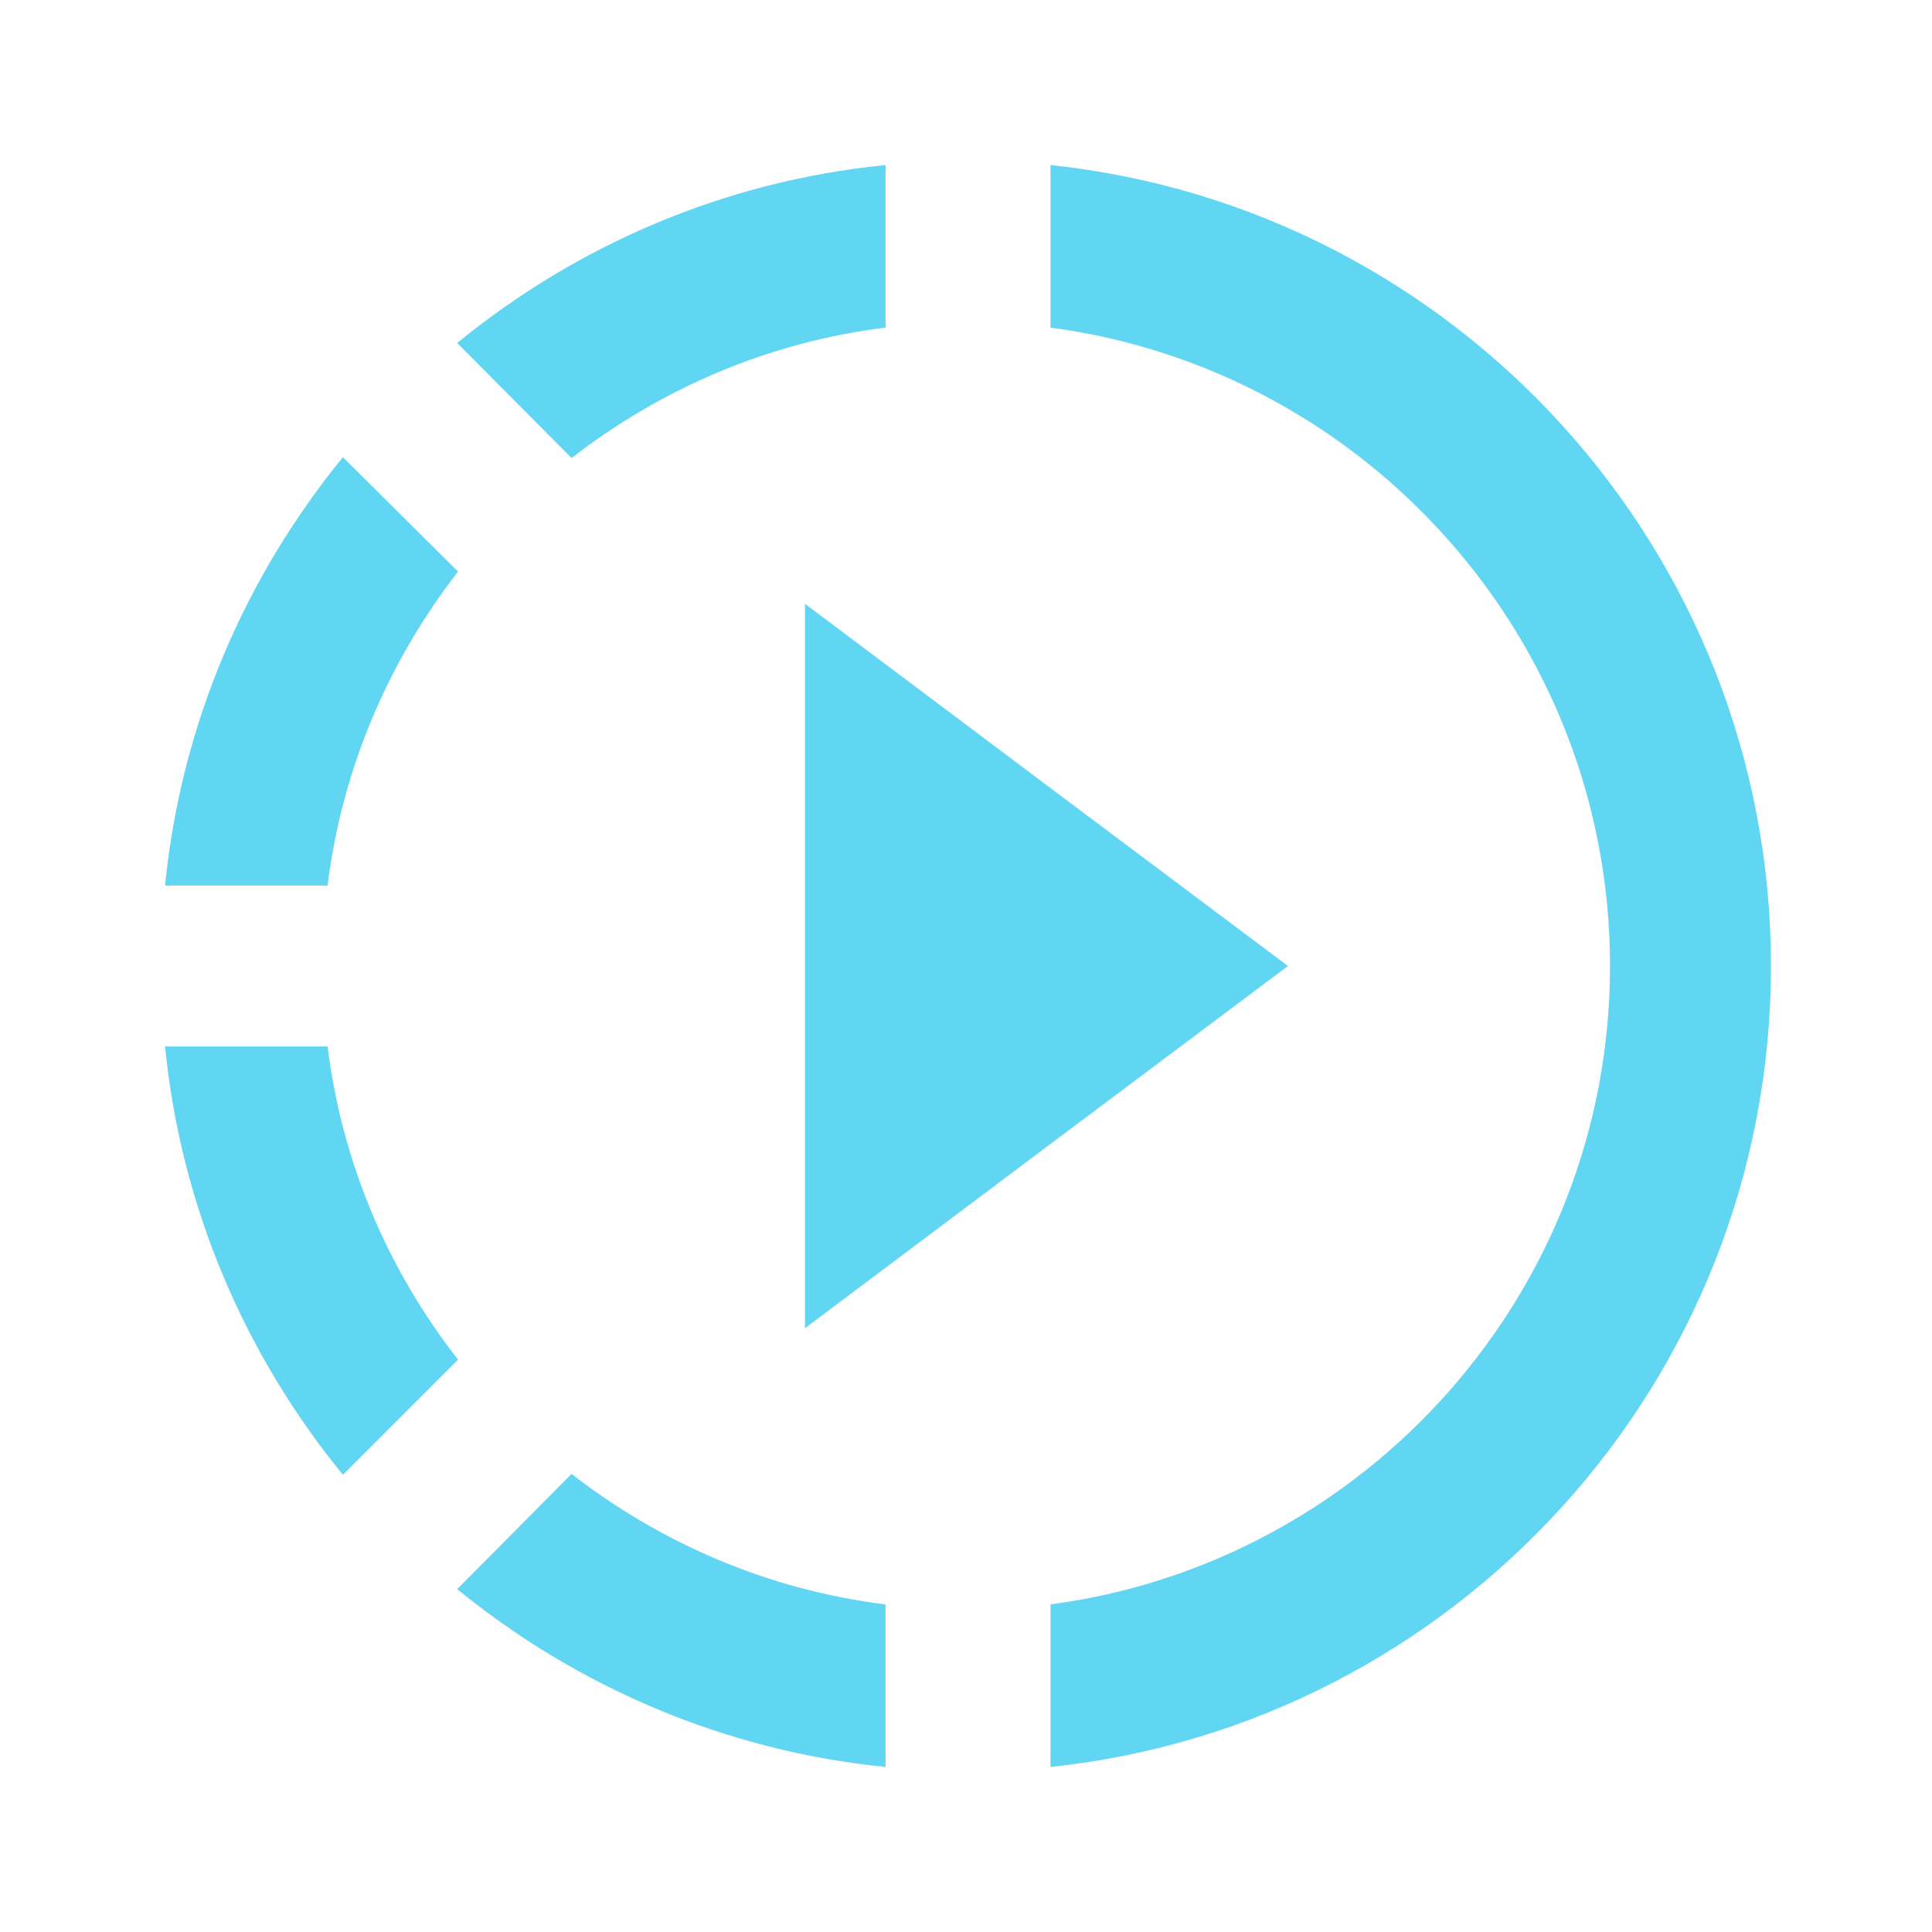<svg width="23" height="23" viewBox="0 0 23 23" fill="none" xmlns="http://www.w3.org/2000/svg">
<path d="M12.506 9.382L9.583 7.188V15.812L12.506 13.618L15.333 11.5L12.506 9.382ZM12.506 9.382L9.583 7.188V15.812L12.506 13.618L15.333 11.5L12.506 9.382ZM12.506 9.382L9.583 7.188V15.812L12.506 13.618L15.333 11.5L12.506 9.382ZM10.542 3.9V1.965C8.615 2.156 6.862 2.923 5.443 4.083L6.804 5.453C7.868 4.629 9.142 4.073 10.542 3.9ZM5.453 6.804L4.082 5.443C2.923 6.862 2.156 8.615 1.965 10.542H3.9C4.073 9.143 4.629 7.868 5.453 6.804ZM3.9 12.458H1.965C2.156 14.385 2.923 16.138 4.082 17.557L5.453 16.186C4.629 15.132 4.073 13.857 3.9 12.458ZM5.443 18.918C6.862 20.077 8.625 20.844 10.542 21.035V19.1C9.142 18.927 7.868 18.371 6.804 17.547L5.443 18.918ZM21.083 11.5C21.083 16.445 17.327 20.527 12.506 21.035V19.1C16.263 18.601 19.167 15.381 19.167 11.5C19.167 7.619 16.263 4.399 12.506 3.9V1.965C17.327 2.473 21.083 6.555 21.083 11.5Z" fill="#61D6F2"/>
</svg>
